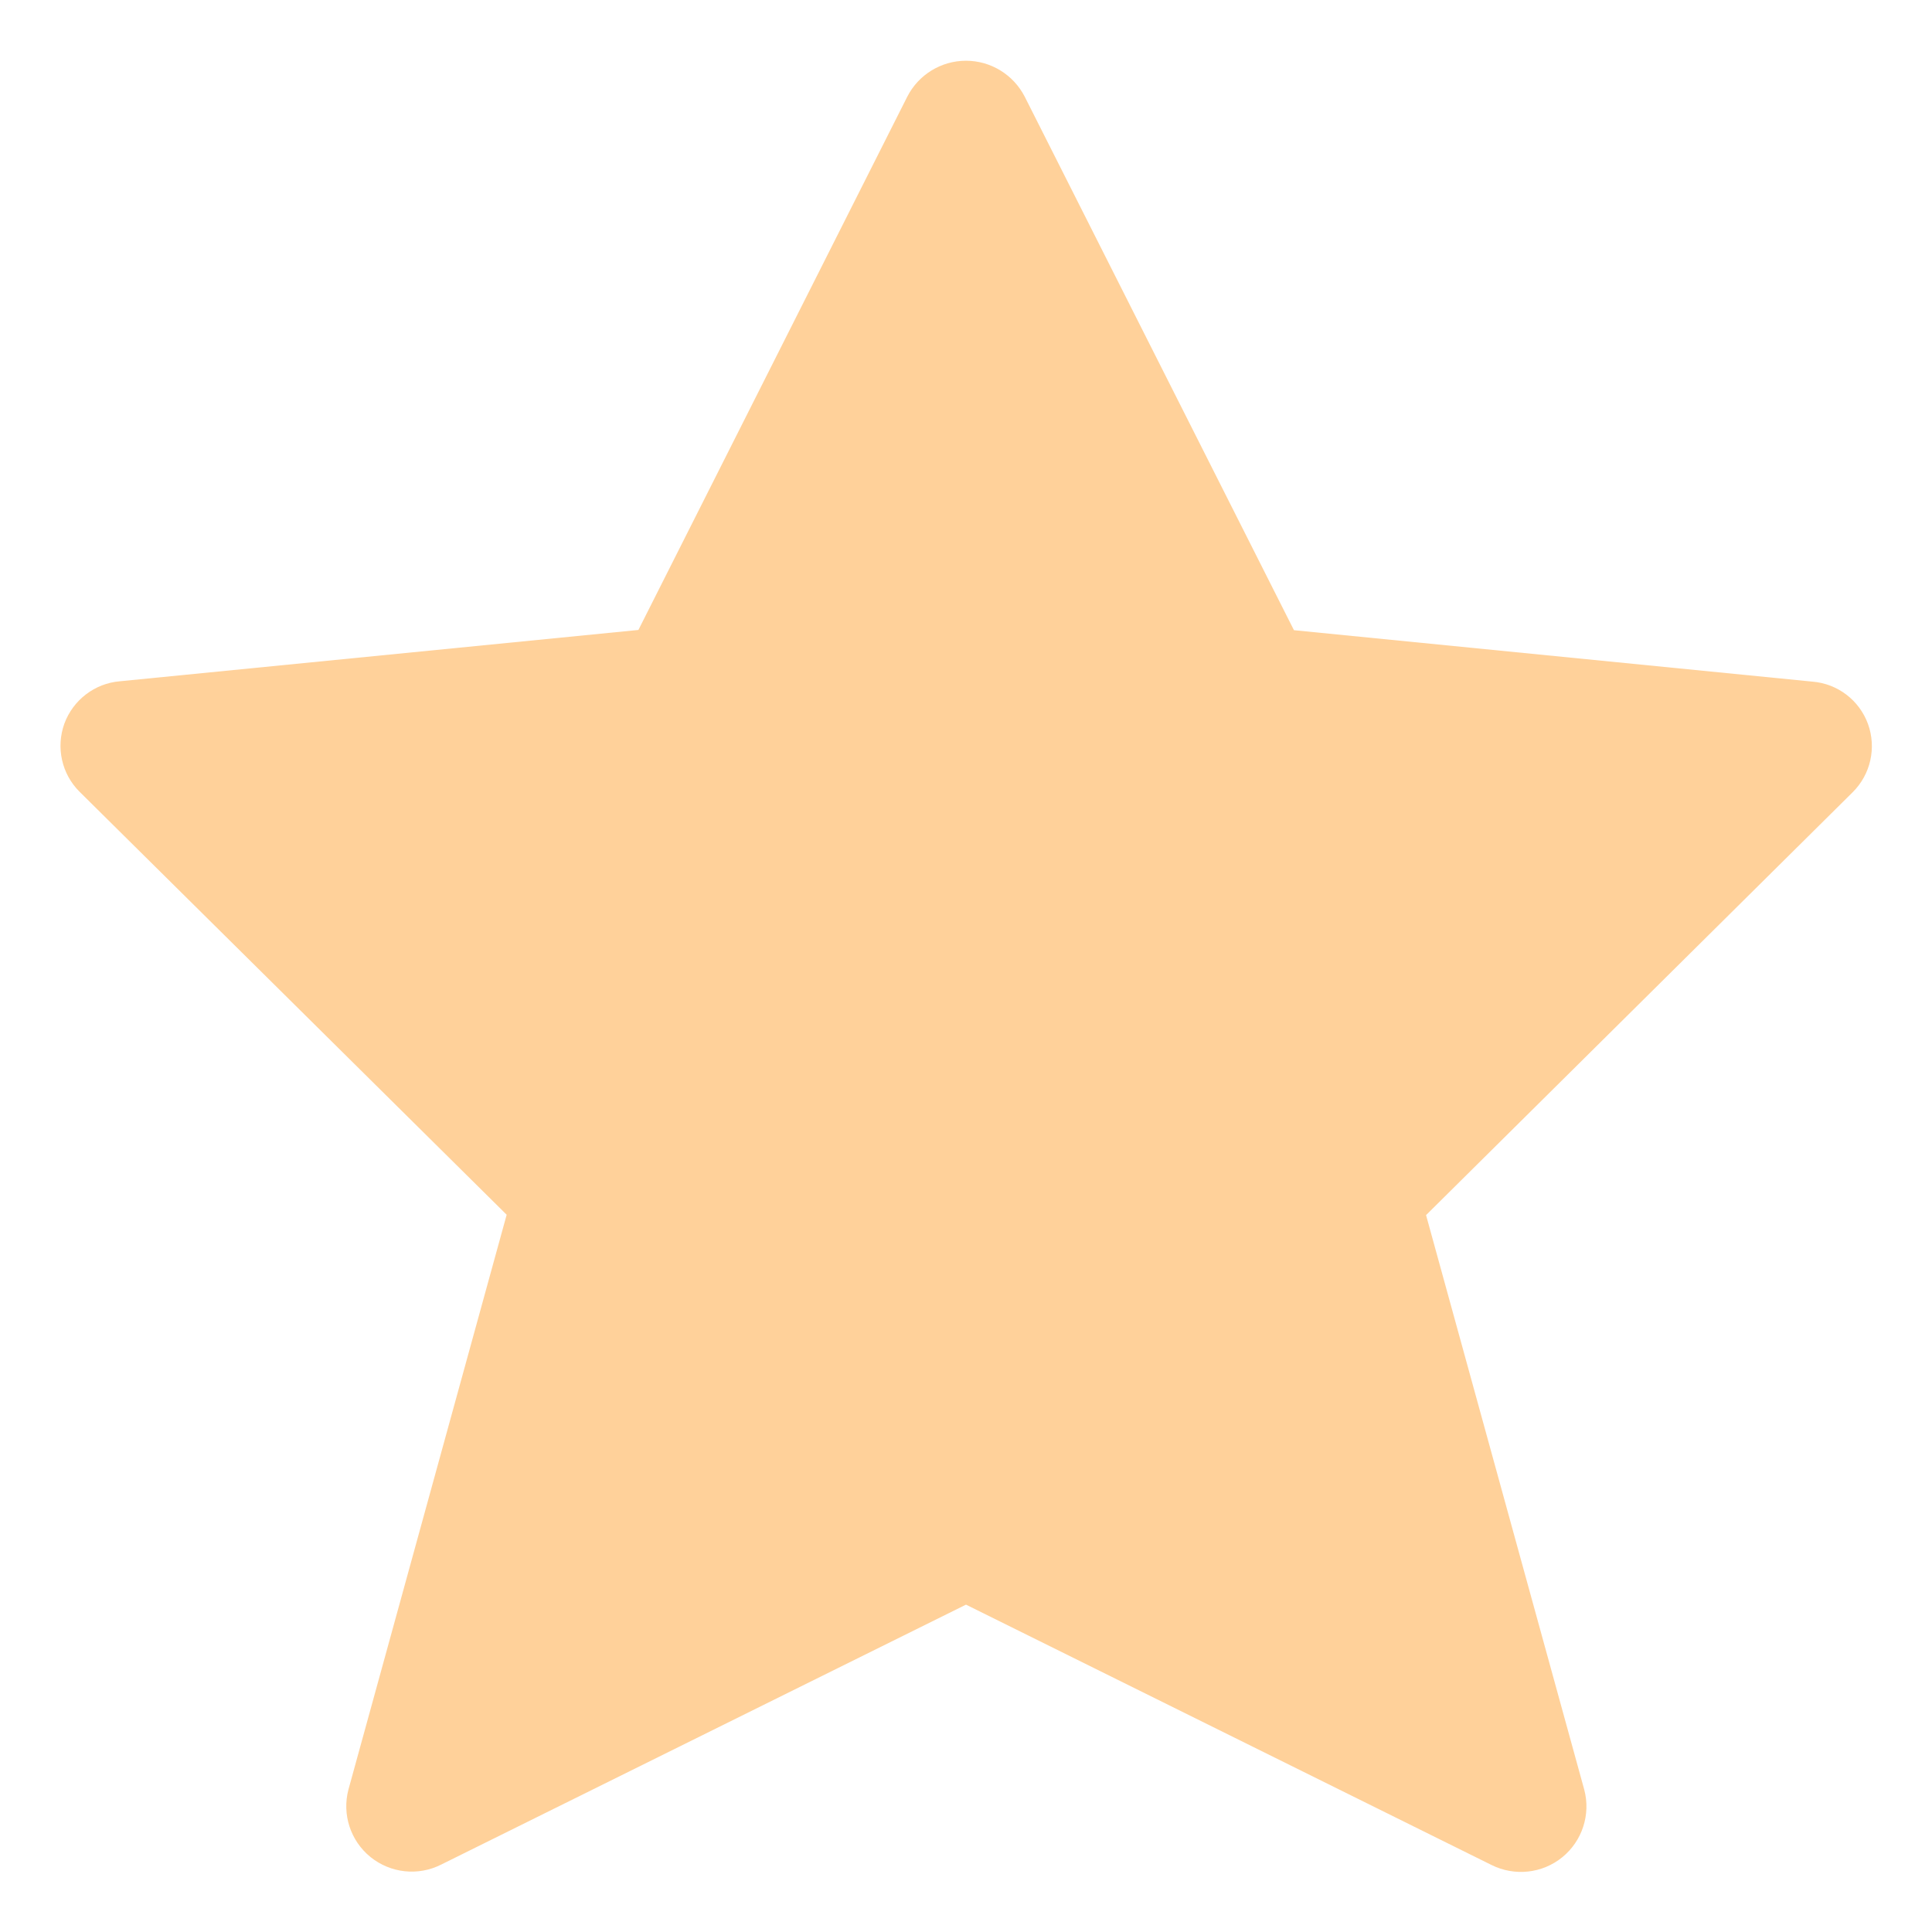 <svg width="16" height="16" viewBox="0 0 16 16" fill="none" xmlns="http://www.w3.org/2000/svg">
<path fill-rule="evenodd" clip-rule="evenodd" d="M8.486 0.8L10.716 5.219L15.01 5.645C15.219 5.662 15.398 5.799 15.47 5.996C15.541 6.193 15.492 6.413 15.343 6.561L11.81 10.063L13.12 14.821C13.175 15.027 13.103 15.247 12.938 15.381C12.772 15.516 12.543 15.54 12.352 15.445L8 13.289L3.653 15.442C3.463 15.538 3.234 15.513 3.068 15.379C2.902 15.244 2.831 15.025 2.886 14.819L4.196 10.06L0.66 6.558C0.511 6.411 0.462 6.19 0.533 5.993C0.605 5.797 0.785 5.659 0.993 5.642L5.287 5.217L7.514 0.8C7.607 0.618 7.795 0.503 8 0.503C8.205 0.503 8.392 0.618 8.486 0.8Z" fill="#FFD19A"/>
</svg>
